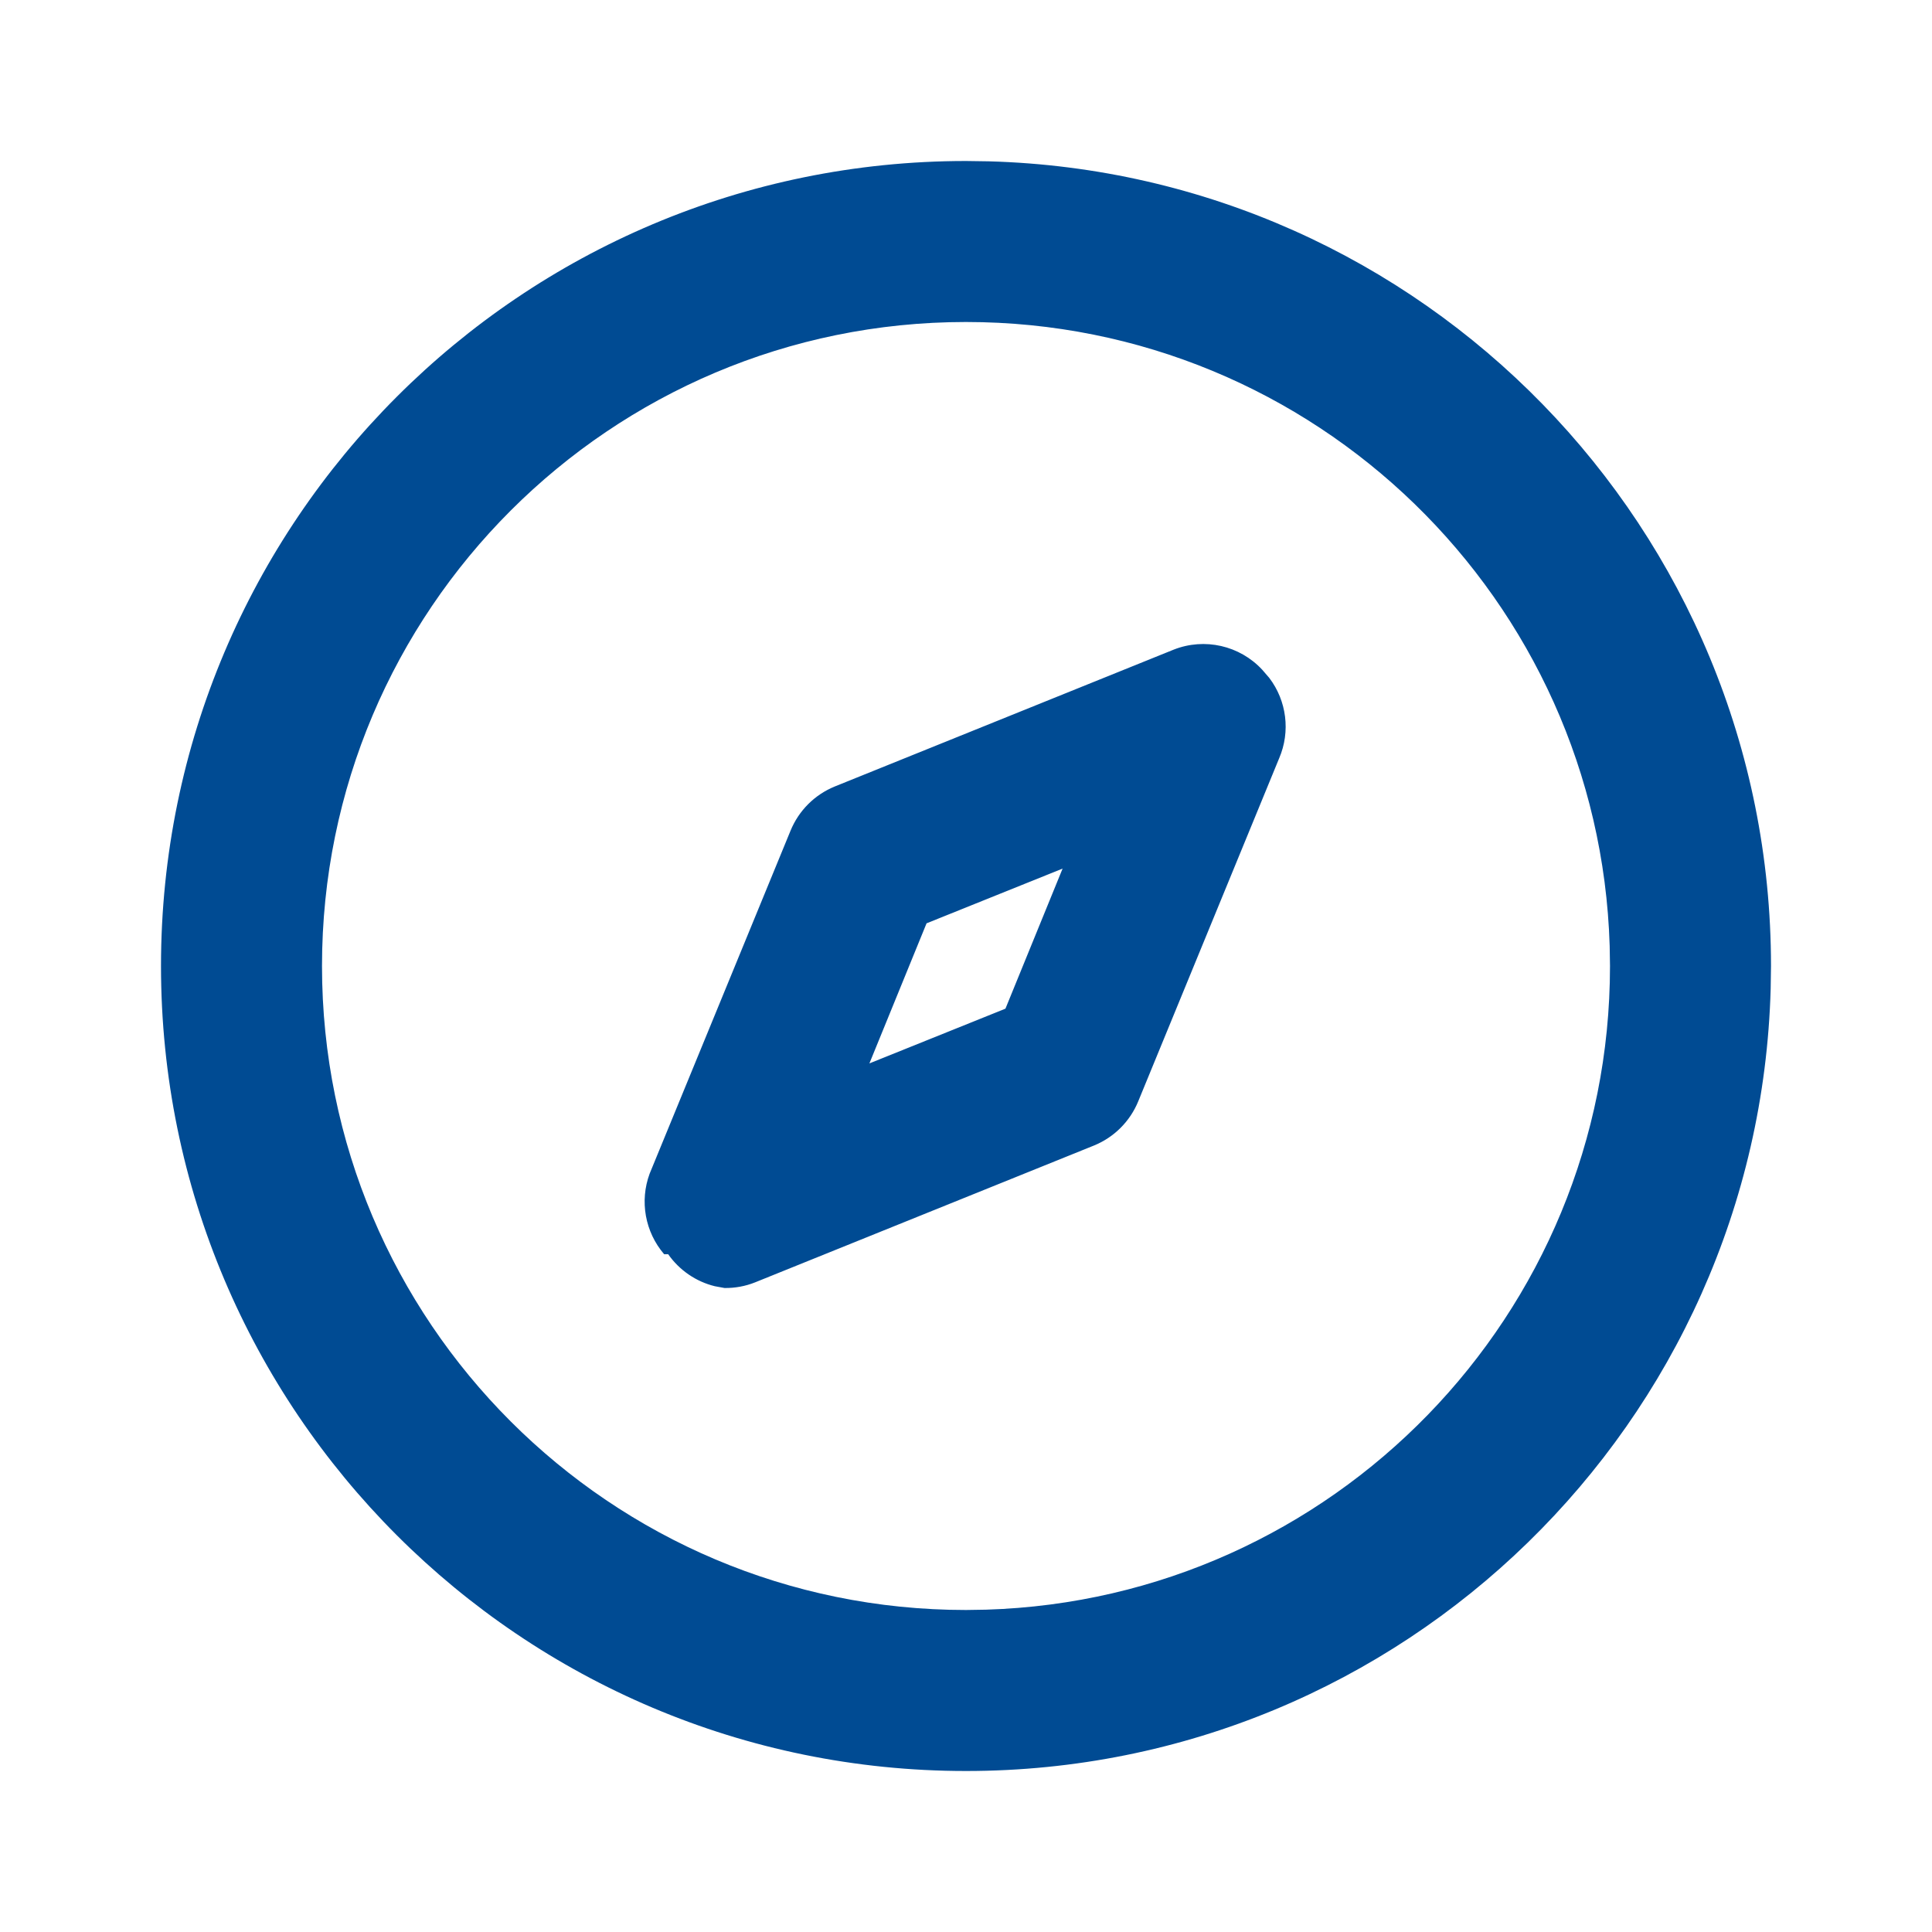<svg xmlns="http://www.w3.org/2000/svg" width="24" height="24" viewBox="0 0 24 24">
    <defs>
        <filter id="prefix__a">
            <feColorMatrix in="SourceGraphic" values="0 0 0 0 0 0 0 0 0 0.294 0 0 0 0 0.576 0 0 0 1 0"/>
        </filter>
    </defs>
    <g fill="none" fill-rule="evenodd" filter="url(#prefix__a)" transform="translate(-1863 -1180)">
        <g>
            <path fill="#004B93" d="M12 2l.28.004C17.673 2.152 22 6.57 22 12l-.004.28C21.848 17.673 17.43 22 12 22 6.477 22 2 17.523 2 12S6.477 2 12 2zm0 2c-4.418 0-8 3.582-8 8s3.582 8 8 8l.25-.004C16.551 19.865 20 16.335 20 12l-.004-.25C19.865 7.449 16.335 4 12 4zm2.58 4.07c.383-.151.82-.052 1.1.25l.088.102c.215.283.265.665.122.998l-1.75 4.26c-.102.25-.3.448-.55.55l-4.21 1.7c-.12.048-.25.072-.38.07l-.12-.022c-.233-.057-.44-.198-.58-.398h-.05c-.237-.276-.306-.659-.18-1l1.75-4.26c.102-.25.3-.448.55-.55zm-1.38 2.72l-1.69.68-.71 1.74 1.69-.68.71-1.74z" transform="translate(1863 1180)"/>
        </g>
    </g>
</svg>
